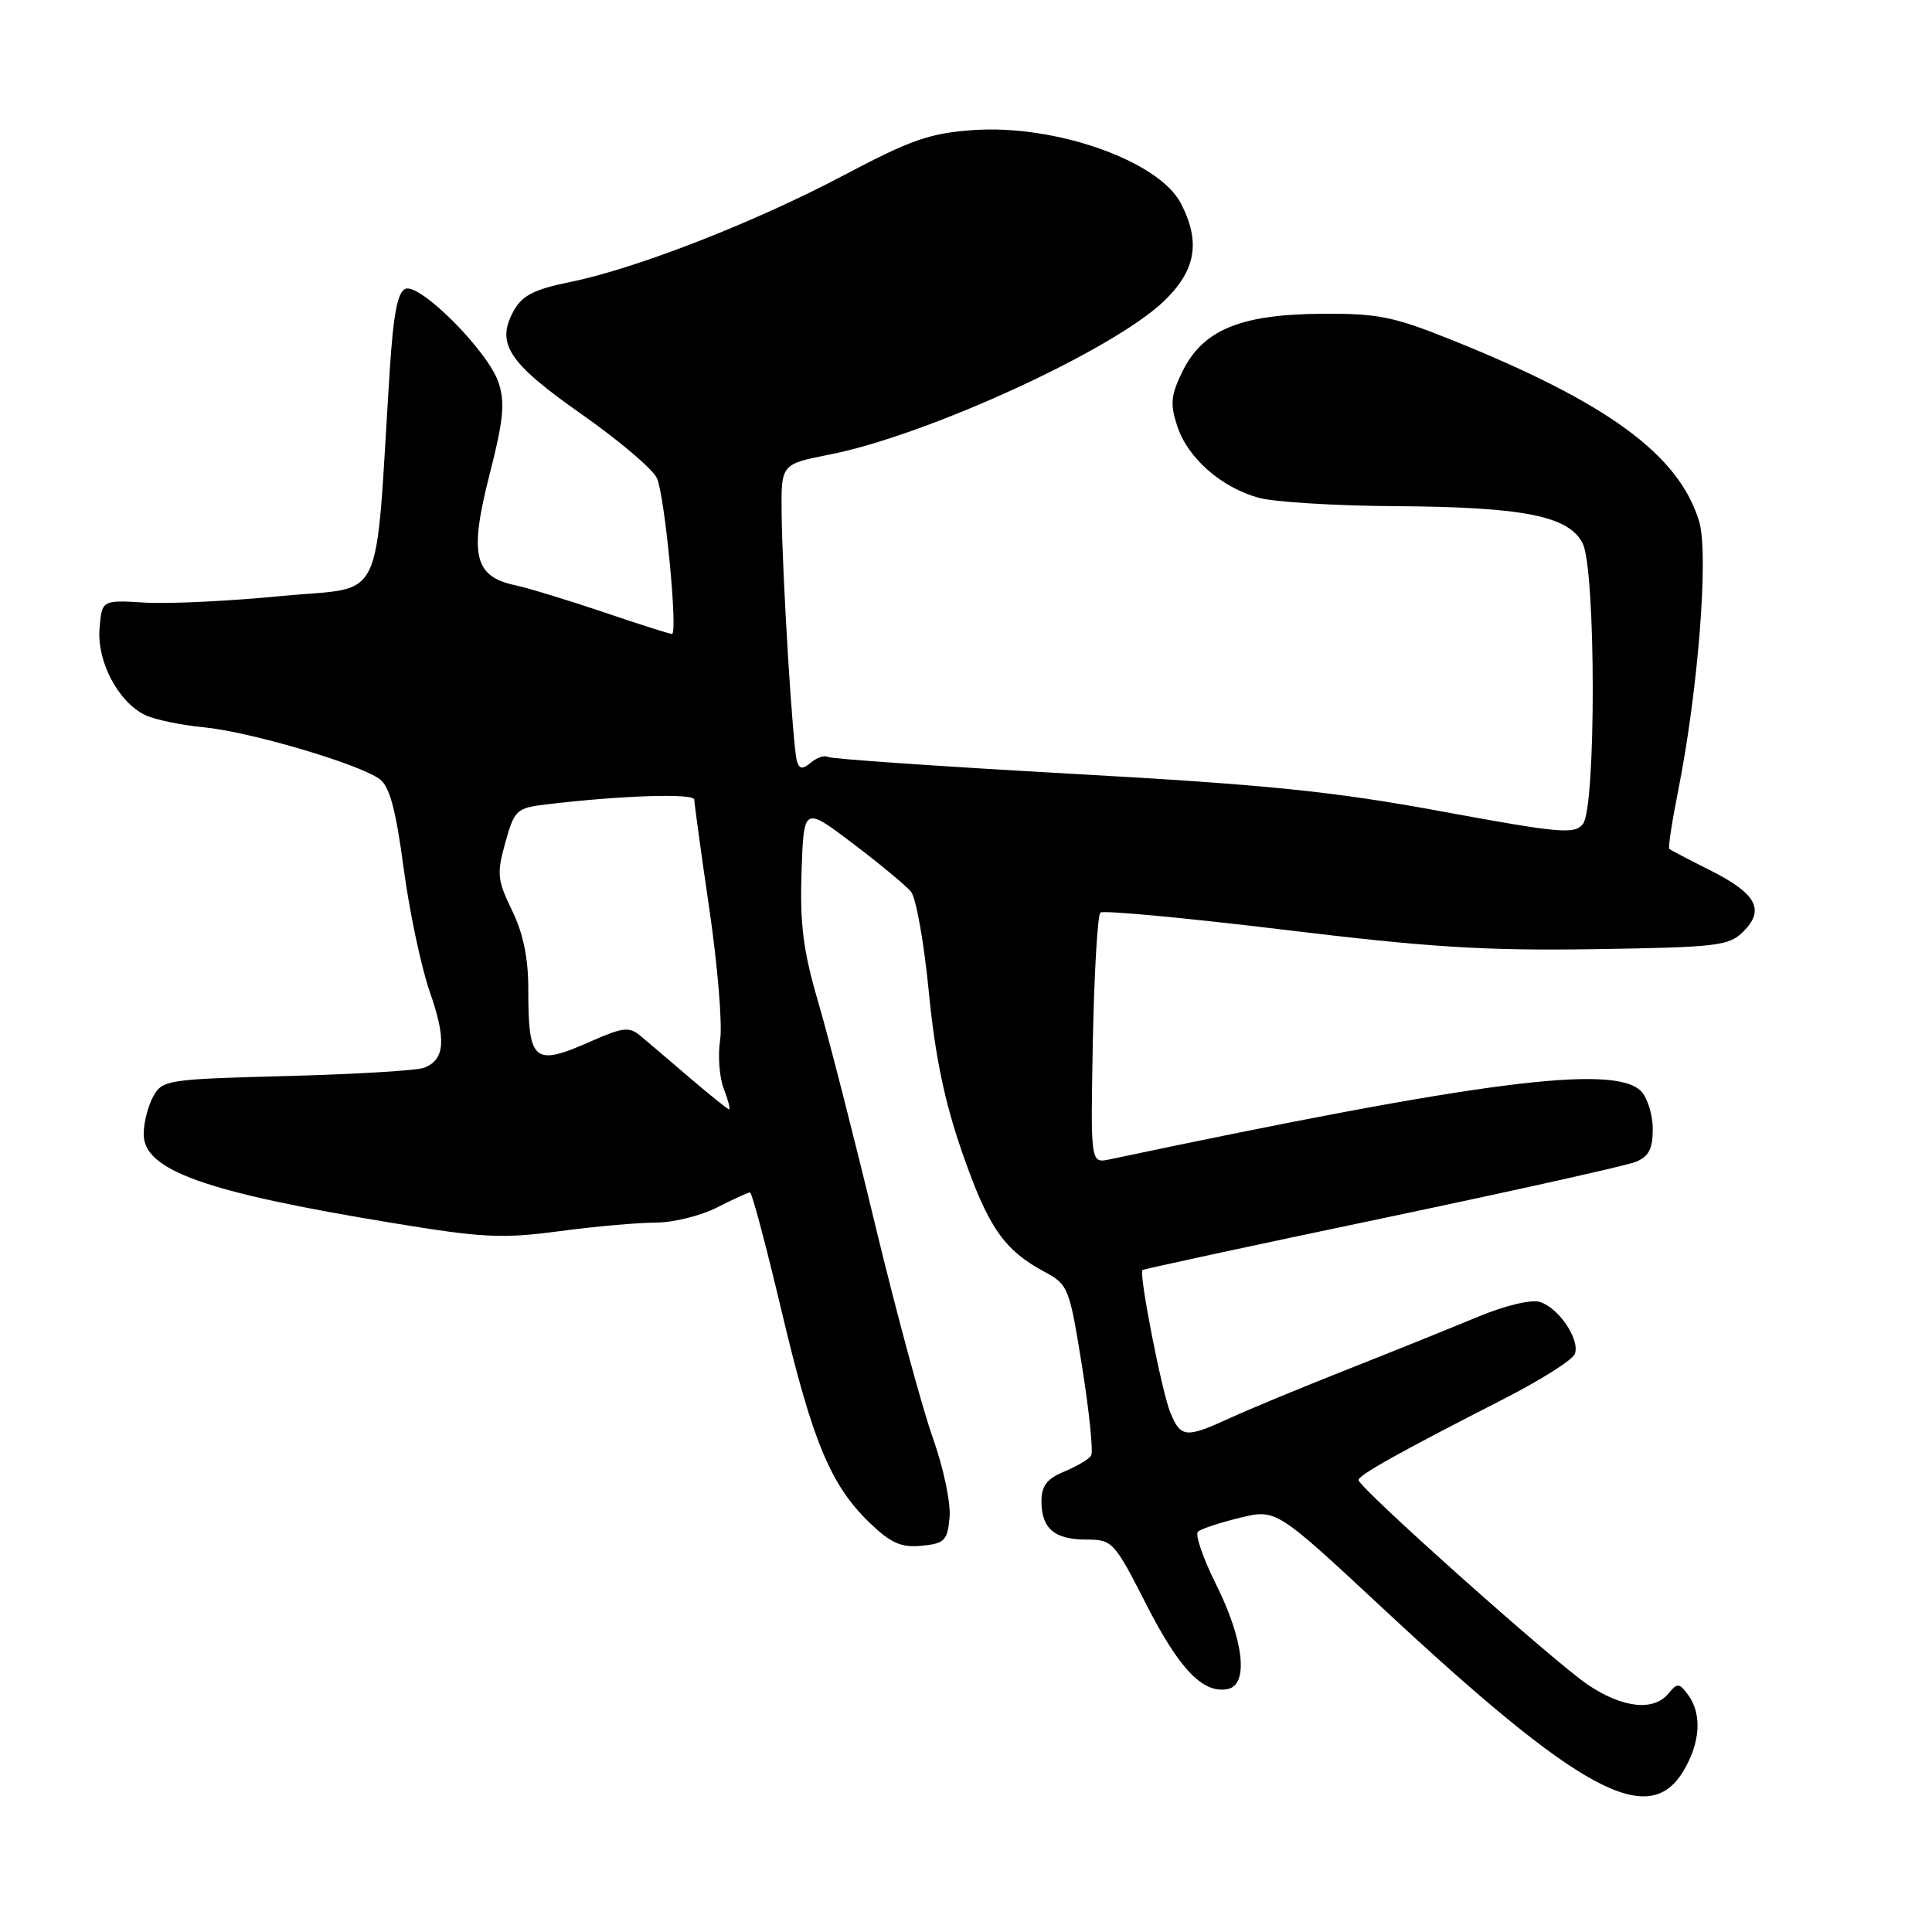 <?xml version="1.0" encoding="UTF-8" standalone="no"?>
<!DOCTYPE svg PUBLIC "-//W3C//DTD SVG 1.1//EN" "http://www.w3.org/Graphics/SVG/1.1/DTD/svg11.dtd" >
<svg xmlns="http://www.w3.org/2000/svg" xmlns:xlink="http://www.w3.org/1999/xlink" version="1.1" viewBox="0 0 256 256">
 <g >
 <path fill="currentColor"
d=" M 223.01 234.75 C 225.30 230.99 225.56 227.15 223.70 224.60 C 222.51 222.98 222.27 222.96 221.07 224.41 C 219.11 226.78 215.01 226.33 210.42 223.25 C 205.93 220.23 179.99 197.08 180.01 196.11 C 180.02 195.45 185.40 192.45 199.31 185.34 C 204.16 182.86 208.37 180.20 208.67 179.41 C 209.39 177.53 206.58 173.32 204.06 172.52 C 202.90 172.15 199.48 172.97 195.79 174.50 C 192.33 175.94 184.55 179.08 178.50 181.47 C 172.45 183.86 165.47 186.75 163.00 187.89 C 157.12 190.59 156.46 190.53 155.07 187.16 C 153.95 184.45 150.89 168.78 151.38 168.29 C 151.51 168.16 165.76 165.08 183.06 161.46 C 200.35 157.83 215.51 154.46 216.75 153.95 C 218.47 153.26 219.00 152.23 219.00 149.59 C 219.00 147.70 218.29 145.44 217.43 144.57 C 213.83 140.98 196.15 143.25 147.00 153.63 C 144.50 154.15 144.50 154.15 144.81 137.83 C 144.99 128.85 145.44 121.24 145.81 120.92 C 146.19 120.60 157.07 121.62 170.00 123.18 C 189.26 125.52 196.70 125.99 211.22 125.77 C 227.61 125.52 229.10 125.34 231.01 123.43 C 233.89 120.55 232.73 118.40 226.63 115.33 C 223.81 113.92 221.36 112.64 221.19 112.48 C 221.02 112.33 221.54 108.90 222.35 104.85 C 225.01 91.56 226.44 73.40 225.15 69.12 C 222.50 60.25 212.96 53.28 192.00 44.90 C 184.55 41.92 182.44 41.51 174.94 41.58 C 164.30 41.67 159.36 43.75 156.67 49.24 C 155.14 52.38 155.03 53.55 155.99 56.46 C 157.38 60.69 161.79 64.57 166.78 65.96 C 168.83 66.52 177.03 67.03 185.00 67.07 C 201.89 67.18 207.89 68.37 209.71 72.00 C 211.47 75.49 211.50 106.99 209.75 109.18 C 208.63 110.58 206.73 110.41 191.00 107.51 C 176.55 104.85 168.00 103.98 142.00 102.53 C 124.67 101.56 110.14 100.56 109.71 100.30 C 109.27 100.04 108.26 100.37 107.47 101.03 C 106.33 101.97 105.93 101.93 105.60 100.86 C 105.06 99.14 103.67 76.63 103.57 68.00 C 103.50 61.50 103.50 61.50 109.93 60.23 C 122.88 57.67 147.33 46.46 154.17 39.96 C 158.46 35.87 159.13 32.09 156.48 26.96 C 153.56 21.31 139.82 16.46 128.93 17.24 C 123.20 17.65 120.67 18.53 111.85 23.20 C 100.00 29.47 84.31 35.59 75.54 37.37 C 70.85 38.32 69.22 39.14 68.11 41.11 C 65.65 45.50 67.29 48.03 77.07 54.89 C 82.07 58.40 86.57 62.22 87.06 63.39 C 88.11 65.86 89.85 84.00 89.04 84.00 C 88.73 84.00 84.66 82.71 79.99 81.12 C 75.32 79.54 70.01 77.92 68.19 77.53 C 62.81 76.37 62.16 73.46 64.87 62.88 C 66.72 55.64 66.94 53.36 66.06 50.69 C 64.71 46.59 55.70 37.52 53.73 38.27 C 52.68 38.68 52.12 41.59 51.64 49.16 C 49.61 80.99 51.23 77.61 37.36 78.97 C 30.54 79.64 22.39 80.04 19.24 79.85 C 13.50 79.50 13.50 79.50 13.19 83.28 C 12.83 87.64 15.65 93.00 19.22 94.74 C 20.47 95.35 23.98 96.08 27.00 96.37 C 33.11 96.96 47.53 101.21 50.30 103.23 C 51.62 104.20 52.45 107.25 53.48 115.02 C 54.25 120.78 55.81 128.17 56.95 131.43 C 59.16 137.76 58.96 140.41 56.21 141.48 C 55.27 141.85 47.09 142.34 38.03 142.58 C 22.22 142.99 21.52 143.10 20.32 145.25 C 19.63 146.49 19.05 148.73 19.04 150.23 C 18.97 155.05 27.06 157.95 52.00 162.05 C 63.95 164.02 66.49 164.15 74.11 163.14 C 78.85 162.51 84.61 162.00 86.90 162.00 C 89.20 162.00 92.84 161.10 95.00 160.00 C 97.16 158.90 99.13 158.00 99.38 158.00 C 99.64 158.00 101.52 165.09 103.57 173.75 C 107.67 191.06 110.07 196.82 115.28 201.82 C 118.06 204.49 119.42 205.08 122.12 204.82 C 125.16 204.53 125.53 204.15 125.82 201.10 C 126.01 199.19 125.02 194.50 123.58 190.45 C 122.17 186.47 118.75 173.83 115.98 162.36 C 113.22 150.89 109.83 137.61 108.44 132.86 C 106.42 125.96 105.98 122.48 106.21 115.53 C 106.50 106.84 106.50 106.84 113.00 111.76 C 116.58 114.47 120.05 117.35 120.71 118.15 C 121.38 118.96 122.45 124.96 123.08 131.49 C 123.92 140.04 125.16 145.99 127.51 152.75 C 130.95 162.63 133.01 165.61 138.38 168.51 C 141.56 170.22 141.70 170.58 143.39 181.13 C 144.34 187.11 144.88 192.39 144.58 192.87 C 144.29 193.35 142.68 194.30 141.02 194.99 C 138.72 195.94 138.00 196.88 138.00 198.92 C 138.00 202.54 139.71 204.00 143.95 204.00 C 147.40 204.01 147.63 204.25 151.87 212.56 C 156.28 221.21 159.42 224.47 162.70 223.80 C 165.48 223.23 164.81 217.31 161.14 209.95 C 159.40 206.47 158.32 203.32 158.74 202.95 C 159.16 202.58 161.66 201.75 164.30 201.11 C 169.10 199.95 169.10 199.95 183.22 213.10 C 209.30 237.39 218.38 242.34 223.01 234.75 Z  M 91.39 142.81 C 88.70 140.51 85.75 137.99 84.83 137.23 C 83.39 136.03 82.52 136.12 78.45 137.92 C 70.68 141.36 70.00 140.80 70.00 130.94 C 70.00 126.95 69.31 123.62 67.84 120.62 C 65.89 116.59 65.81 115.76 66.96 111.63 C 68.17 107.32 68.44 107.06 72.37 106.59 C 82.29 105.40 92.00 105.08 92.00 105.96 C 92.00 106.47 92.90 113.02 94.00 120.51 C 95.10 128.00 95.74 135.79 95.42 137.81 C 95.10 139.84 95.32 142.74 95.90 144.25 C 96.48 145.76 96.80 147.00 96.62 147.00 C 96.43 147.00 94.08 145.11 91.39 142.81 Z "/>
</g>
</svg>